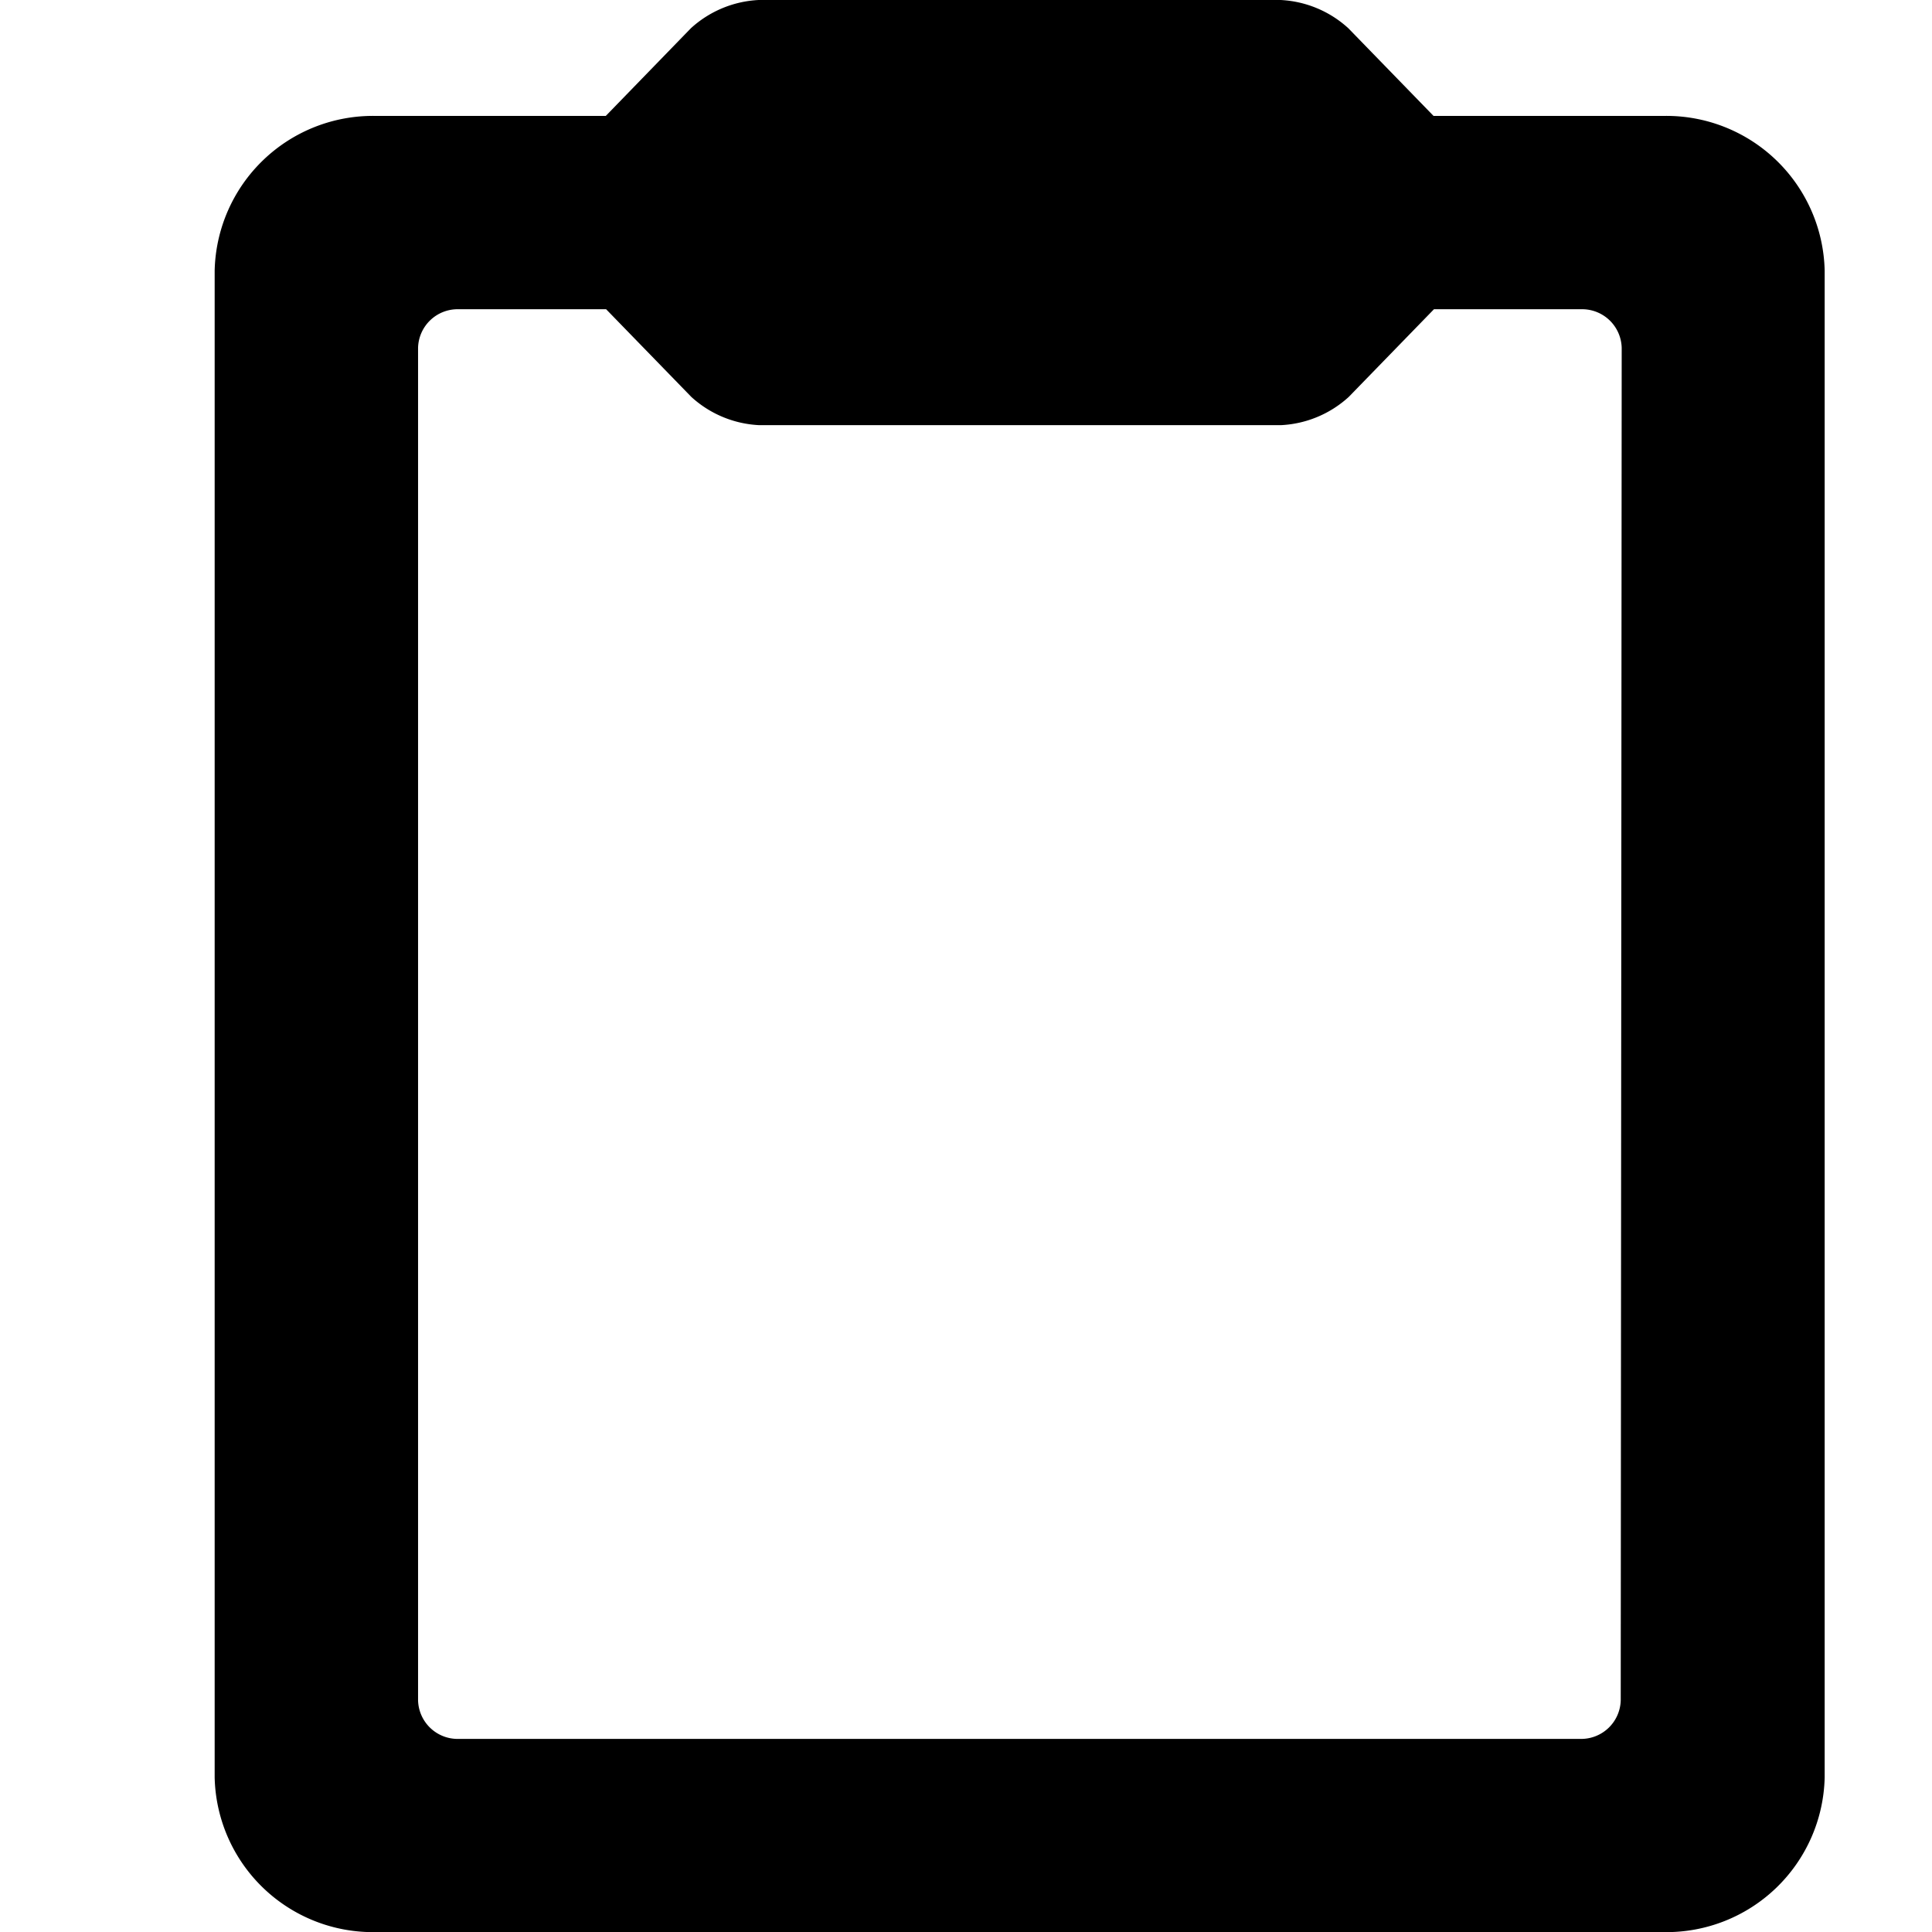 <svg xmlns="http://www.w3.org/2000/svg" width="18" height="18" viewBox="0 0 18 18">
    <g>
        <g>
            <path d="M196.653 119.909h-2.144l-.794-.817a1.009 1.009 0 0 0-.631-.263h-4.863a1.01 1.01 0 0 0-.631.263l-.793.817h-2.144a1.475 1.475 0 0 0-1.5 1.44v14.041a1.475 1.475 0 0 0 1.5 1.44h12a1.475 1.475 0 0 0 1.5-1.44v-14.041a1.475 1.475 0 0 0-1.5-1.44zm-.4 14.761a.369.369 0 0 1-.375.36h-10.455a.369.369 0 0 1-.375-.36v-12.6a.369.369 0 0 1 .375-.36h1.377l.794.817a1.009 1.009 0 0 0 .631.263h4.863a1.009 1.009 0 0 0 .631-.263l.794-.817h1.374a.369.369 0 0 1 .375.36z" transform="translate(-3541 -4296) translate(2183 4066) translate(1176.847 111.171)"/>
        </g>
    </g>
</svg>
